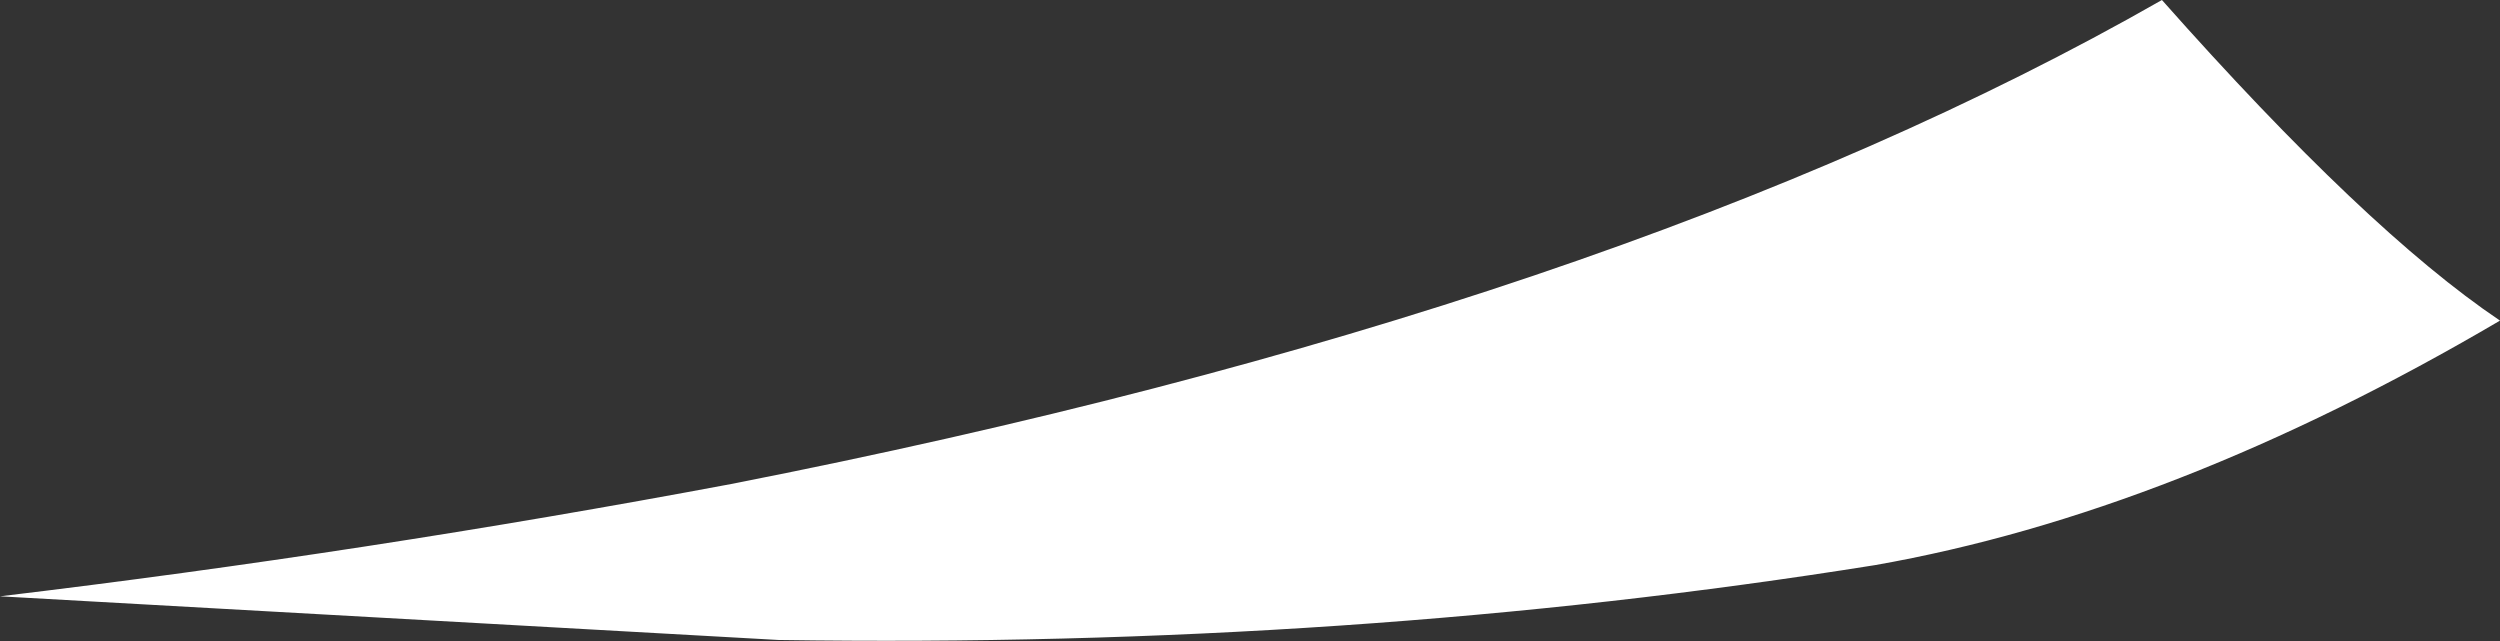 <?xml version="1.0" encoding="UTF-8" standalone="no"?>
<svg xmlns:xlink="http://www.w3.org/1999/xlink" height="25.7px" width="100.2px" xmlns="http://www.w3.org/2000/svg">
  <rect width="100%" height="100%" fill="#333333" stroke="none"/>
  <g transform="matrix(1.0, 0.0, 0.0, 1.0, 103.15, 19.5)">
    <path d="M-28.0 3.15 Q-48.95 6.5 -71.95 6.15 L-103.15 4.4 Q-88.5 2.65 -73.85 -0.1 -38.2 -7.1 -16.5 -19.5 -8.3 -10.25 -2.95 -6.65 -16.05 1.05 -28.0 3.15" fill="#ffffff" fill-rule="evenodd" stroke="none"/>
  </g>
</svg>
